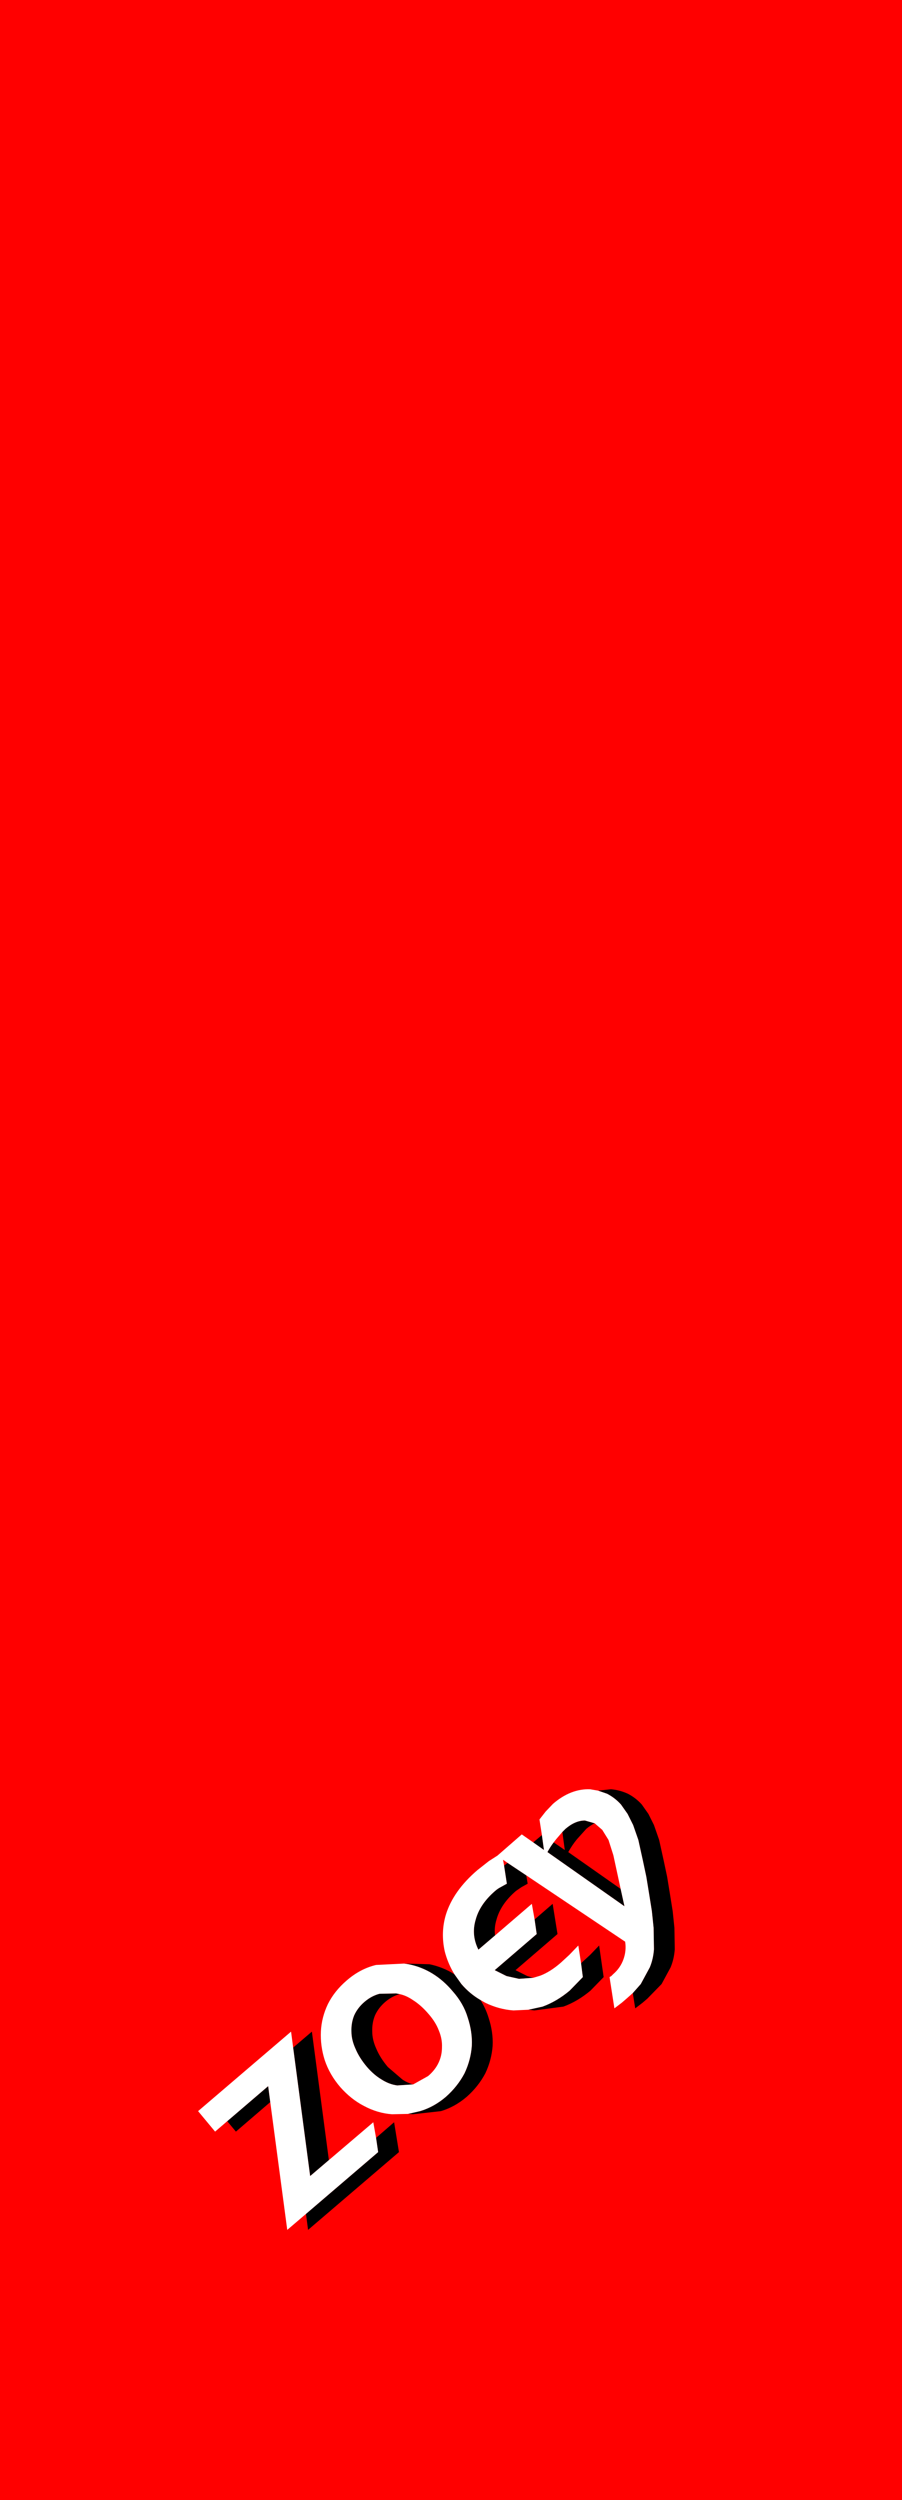 <?xml version="1.0" encoding="UTF-8" standalone="no"?>
<svg xmlns:xlink="http://www.w3.org/1999/xlink" height="360.0px" width="130.0px" xmlns="http://www.w3.org/2000/svg">
  <rect width="100%" height="100%" fill="#333333" stroke="none"/>
  <g transform="matrix(1.0, 0.0, 0.0, 1.0, 0.0, 0.0)">
    <path d="M0.0 0.0 L130.0 0.0 130.0 360.0 0.0 360.0 0.0 0.0" fill="#ff0000"/>
    <path d="M91.2 287.0 L92.35 285.7 93.65 283.3 Q94.15 282.1 94.25 280.7 L94.2 277.6 93.95 275.2 93.55 272.7 93.15 270.25 92.65 267.9 92.0 264.95 91.25 262.8 90.45 261.2 89.5 259.85 Q88.65 258.9 87.5 258.3 L86.2 257.85 88.05 257.65 Q89.3 257.75 90.5 258.3 91.65 258.9 92.5 259.85 L93.45 261.2 94.25 262.8 95.0 264.95 95.65 267.9 96.15 270.25 96.55 272.7 96.95 275.2 97.2 277.6 97.25 280.7 Q97.15 282.1 96.65 283.3 L95.35 285.7 93.3 287.8 92.6 288.4 91.55 289.2 91.2 287.0 M78.1 264.25 L78.4 266.4 76.85 265.3 78.1 264.25 M65.5 284.3 L66.5 285.7 Q67.7 287.1 69.25 288.0 70.0 289.2 70.4 290.5 71.1 292.6 71.0 294.6 70.85 296.65 69.95 298.55 68.95 300.45 67.25 301.95 65.55 303.4 63.55 304.0 L59.5 304.45 58.8 304.4 60.55 304.0 Q62.55 303.4 64.25 301.95 65.95 300.45 66.95 298.55 67.85 296.65 68.0 294.6 68.1 292.6 67.4 290.5 66.8 288.5 65.25 286.75 62.6 283.6 58.9 282.85 L58.25 282.75 61.9 282.85 Q63.85 283.25 65.5 284.3 M76.15 289.4 L78.2 288.95 Q80.25 288.2 82.1 286.65 L84.0 284.7 83.75 282.75 83.8 282.65 85.05 281.5 86.35 280.15 87.0 284.7 85.1 286.65 Q83.25 288.2 81.2 288.95 L77.0 289.5 76.15 289.4 M76.85 284.8 L74.8 284.95 73.0 284.55 71.3 283.7 77.35 278.5 77.05 276.4 79.65 274.15 80.35 278.5 74.3 283.7 76.0 284.55 76.85 284.8 M71.35 278.7 L68.95 280.75 Q67.9 278.65 68.55 276.45 69.15 274.2 71.35 272.3 71.75 271.95 72.15 271.75 L73.05 271.25 72.65 268.65 73.15 268.25 75.85 270.05 76.05 271.25 75.15 271.75 74.35 272.3 Q72.15 274.2 71.55 276.45 71.2 277.6 71.35 278.7 M89.45 272.0 L90.0 274.5 78.9 266.7 Q79.3 265.95 79.8 265.3 L81.4 266.4 81.05 263.8 81.5 263.35 Q82.9 262.15 84.3 262.15 L85.7 262.55 Q85.1 262.85 84.5 263.35 L83.15 264.85 Q82.45 265.7 81.9 266.7 L89.45 272.0 M32.75 305.45 L38.65 300.4 38.95 302.7 34.0 306.95 32.75 305.45 M44.1 318.8 L54.5 309.9 54.2 307.85 56.8 305.6 57.5 309.9 44.4 321.1 44.1 318.8 M47.4 311.05 L44.7 313.35 42.25 294.85 44.95 292.55 47.4 311.05 M59.55 300.15 L57.25 300.3 Q56.1 300.15 55.0 299.45 53.9 298.8 52.9 297.65 51.8 296.35 51.25 295.05 50.65 293.75 50.65 292.55 50.6 291.3 51.05 290.2 51.55 289.1 52.55 288.25 53.55 287.4 54.7 287.1 L57.1 287.05 57.6 287.15 Q56.5 287.45 55.55 288.25 54.55 289.1 54.05 290.2 53.6 291.3 53.65 292.55 53.65 293.75 54.25 295.05 54.8 296.35 55.9 297.65 L58.0 299.45 Q58.75 299.95 59.55 300.15" fill="#000000" fill-rule="evenodd" stroke="none"/>
    <path d="M86.2 257.85 L87.5 258.3 Q88.65 258.9 89.5 259.85 L90.45 261.2 91.25 262.8 92.0 264.95 92.65 267.9 93.15 270.25 93.55 272.7 93.95 275.2 94.2 277.6 94.25 280.7 Q94.15 282.1 93.65 283.3 L92.35 285.7 91.2 287.0 90.3 287.8 89.6 288.4 88.55 289.2 87.85 284.7 88.1 284.55 88.35 284.3 Q89.4 283.4 89.85 282.15 90.3 280.9 90.1 279.6 L75.85 270.05 73.15 268.25 72.5 267.8 72.65 268.65 73.05 271.25 72.15 271.75 Q71.75 271.95 71.35 272.3 69.15 274.2 68.55 276.45 67.9 278.65 68.95 280.75 L71.35 278.7 76.65 274.15 77.05 276.4 77.35 278.5 71.3 283.7 73.0 284.55 74.8 284.95 76.85 284.8 77.85 284.5 Q79.3 283.95 80.8 282.65 L82.05 281.5 83.35 280.15 83.75 282.75 84.0 284.7 82.1 286.65 Q80.25 288.2 78.2 288.95 L76.15 289.4 74.0 289.5 Q71.9 289.35 69.95 288.4 L69.25 288.0 Q67.7 287.1 66.5 285.7 L65.5 284.3 Q64.55 282.75 64.1 281.0 63.5 278.3 64.25 275.75 65.3 272.3 68.8 269.3 L70.45 268.0 71.7 267.2 75.2 264.15 76.85 265.3 78.4 266.4 78.1 264.25 77.75 262.0 78.65 260.85 79.7 259.75 Q82.25 257.55 85.05 257.65 L86.2 257.85 M89.45 272.0 L88.4 267.15 87.7 264.95 86.8 263.5 85.7 262.55 84.3 262.15 Q82.9 262.15 81.5 263.35 L81.05 263.8 80.15 264.85 79.8 265.3 Q79.3 265.95 78.9 266.7 L90.0 274.5 89.45 272.0 M58.8 304.4 L56.5 304.45 Q54.4 304.3 52.45 303.25 50.6 302.3 49.05 300.55 47.5 298.75 46.8 296.65 46.15 294.6 46.25 292.5 46.35 290.5 47.25 288.6 48.2 286.7 49.95 285.2 51.9 283.5 54.2 282.95 L58.25 282.75 58.9 282.85 Q62.6 283.6 65.25 286.75 66.8 288.5 67.4 290.5 68.1 292.6 68.0 294.6 67.85 296.65 66.95 298.55 65.95 300.45 64.25 301.95 62.55 303.4 60.55 304.0 L58.8 304.4 M32.75 305.45 L31.0 306.95 28.55 304.0 41.95 292.55 42.25 294.85 44.7 313.35 47.4 311.05 53.8 305.6 54.2 307.85 54.5 309.9 44.1 318.8 41.4 321.1 38.95 302.7 38.65 300.4 32.75 305.45 M57.6 287.15 L57.1 287.05 54.7 287.1 Q53.55 287.4 52.55 288.25 51.55 289.1 51.05 290.2 50.6 291.3 50.65 292.55 50.65 293.75 51.25 295.05 51.8 296.35 52.9 297.65 53.9 298.8 55.0 299.45 56.1 300.15 57.25 300.3 L59.55 300.15 61.7 298.95 Q62.7 298.1 63.2 297.05 63.7 296.0 63.7 294.8 63.75 293.6 63.25 292.4 62.8 291.2 61.8 290.05 60.7 288.75 59.5 288.0 58.55 287.35 57.6 287.15" fill="#ffffff" fill-rule="evenodd" stroke="none"/>
  </g>
</svg>
